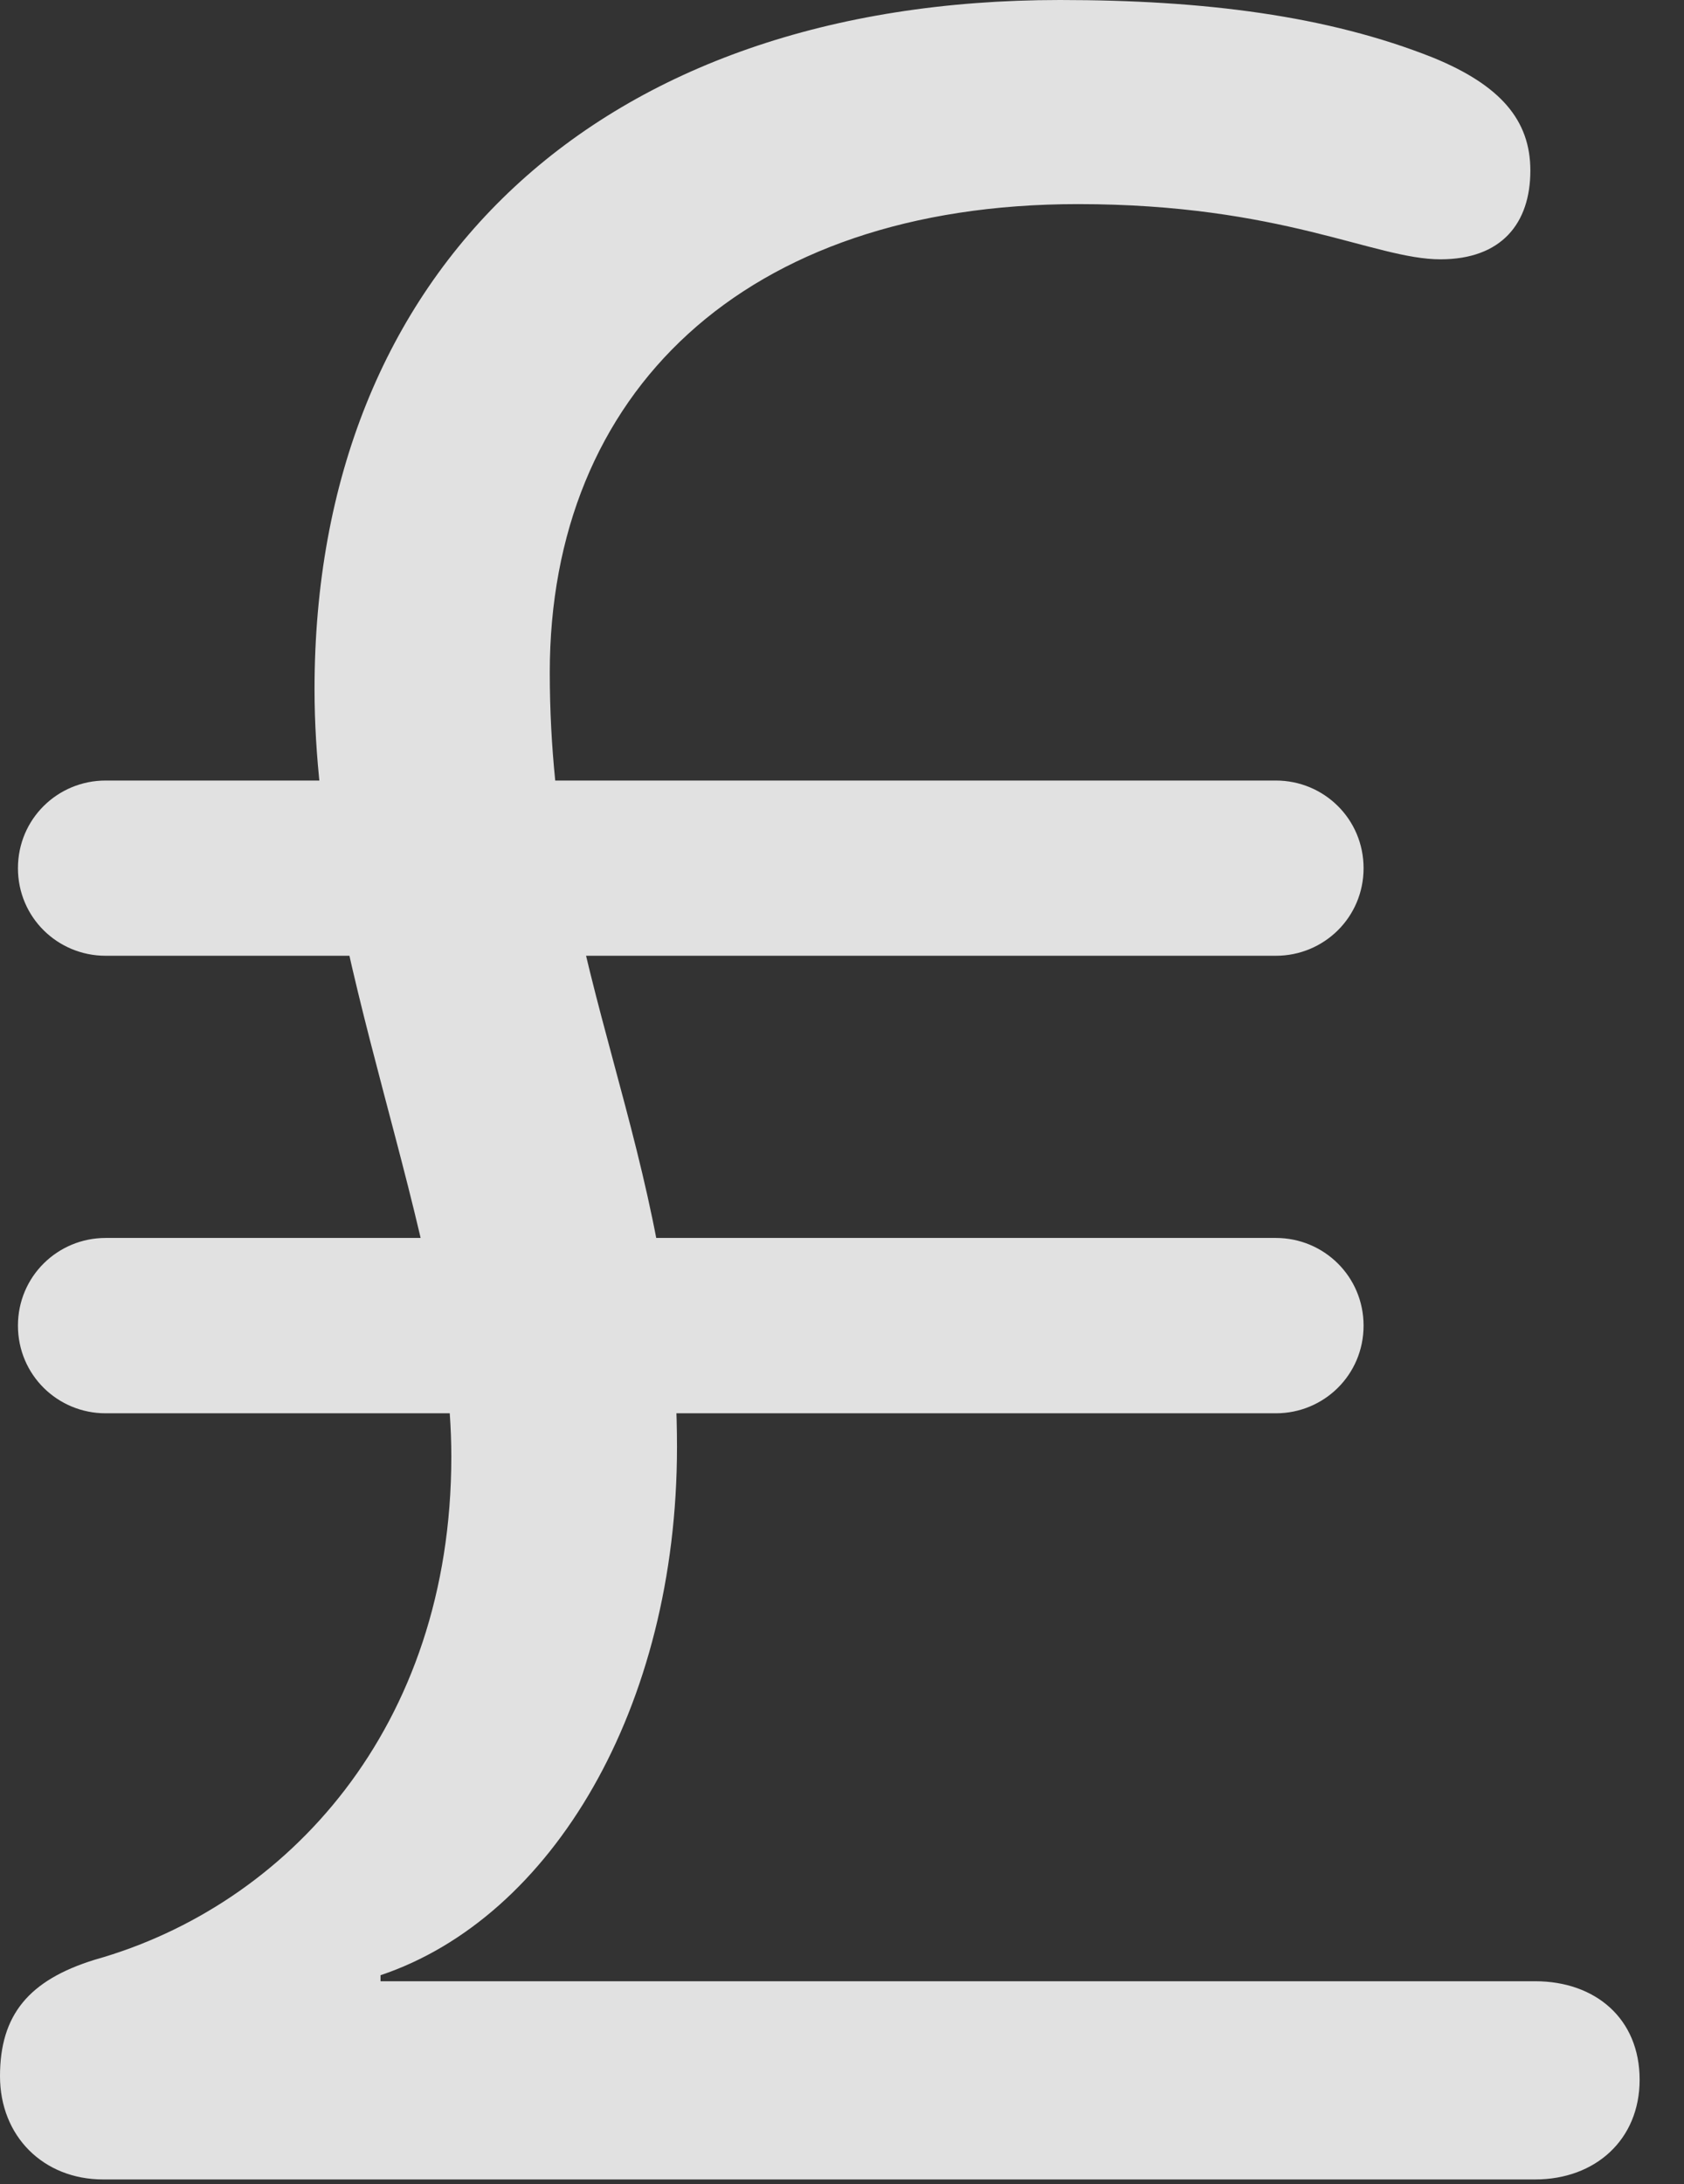 <?xml version="1.0" encoding="UTF-8"?>
<!--Generator: Apple Native CoreSVG 232.5-->
<!DOCTYPE svg
PUBLIC "-//W3C//DTD SVG 1.1//EN"
       "http://www.w3.org/Graphics/SVG/1.1/DTD/svg11.dtd">
<svg version="1.1" xmlns="http://www.w3.org/2000/svg" xmlns:xlink="http://www.w3.org/1999/xlink" width="13.701" height="17.764">
 <rect width="100%" height="100%" fill="#333333" stroke="none"/>
 <g>
  <rect height="17.764" opacity="0" width="13.701" x="0" y="0"/>
  <path d="M0.84 17.725L12.49 17.725C12.979 17.725 13.34 17.402 13.34 16.914C13.34 16.416 12.979 16.113 12.49 16.113L3.096 16.113L3.096 16.064C4.492 15.596 5.508 13.887 5.508 11.768C5.508 9.336 4.473 7.939 4.473 5.469C4.473 3.203 6.045 1.66 8.77 1.66C10.43 1.66 11.182 2.109 11.719 2.109C12.217 2.109 12.451 1.816 12.451 1.387C12.451 0.977 12.207 0.693 11.66 0.469C10.801 0.127 9.795 0 8.623 0C4.873 0 2.559 2.188 2.559 5.605C2.559 7.803 3.672 10.02 3.672 11.846C3.672 14.053 2.334 15.498 0.771 15.938C0.234 16.104 0 16.387 0 16.885C0 17.373 0.352 17.725 0.84 17.725ZM0.146 7.061C0.146 7.461 0.469 7.773 0.859 7.773L10.381 7.773C10.771 7.773 11.094 7.461 11.094 7.061C11.094 6.66 10.771 6.348 10.381 6.348L0.859 6.348C0.469 6.348 0.146 6.66 0.146 7.061ZM0.146 10.781C0.146 11.182 0.469 11.494 0.859 11.494L10.381 11.494C10.771 11.494 11.094 11.182 11.094 10.781C11.094 10.381 10.771 10.068 10.381 10.068L0.859 10.068C0.469 10.068 0.146 10.381 0.146 10.781Z" fill="#ffffff" fill-opacity="0.85"/>
 </g>
</svg>
